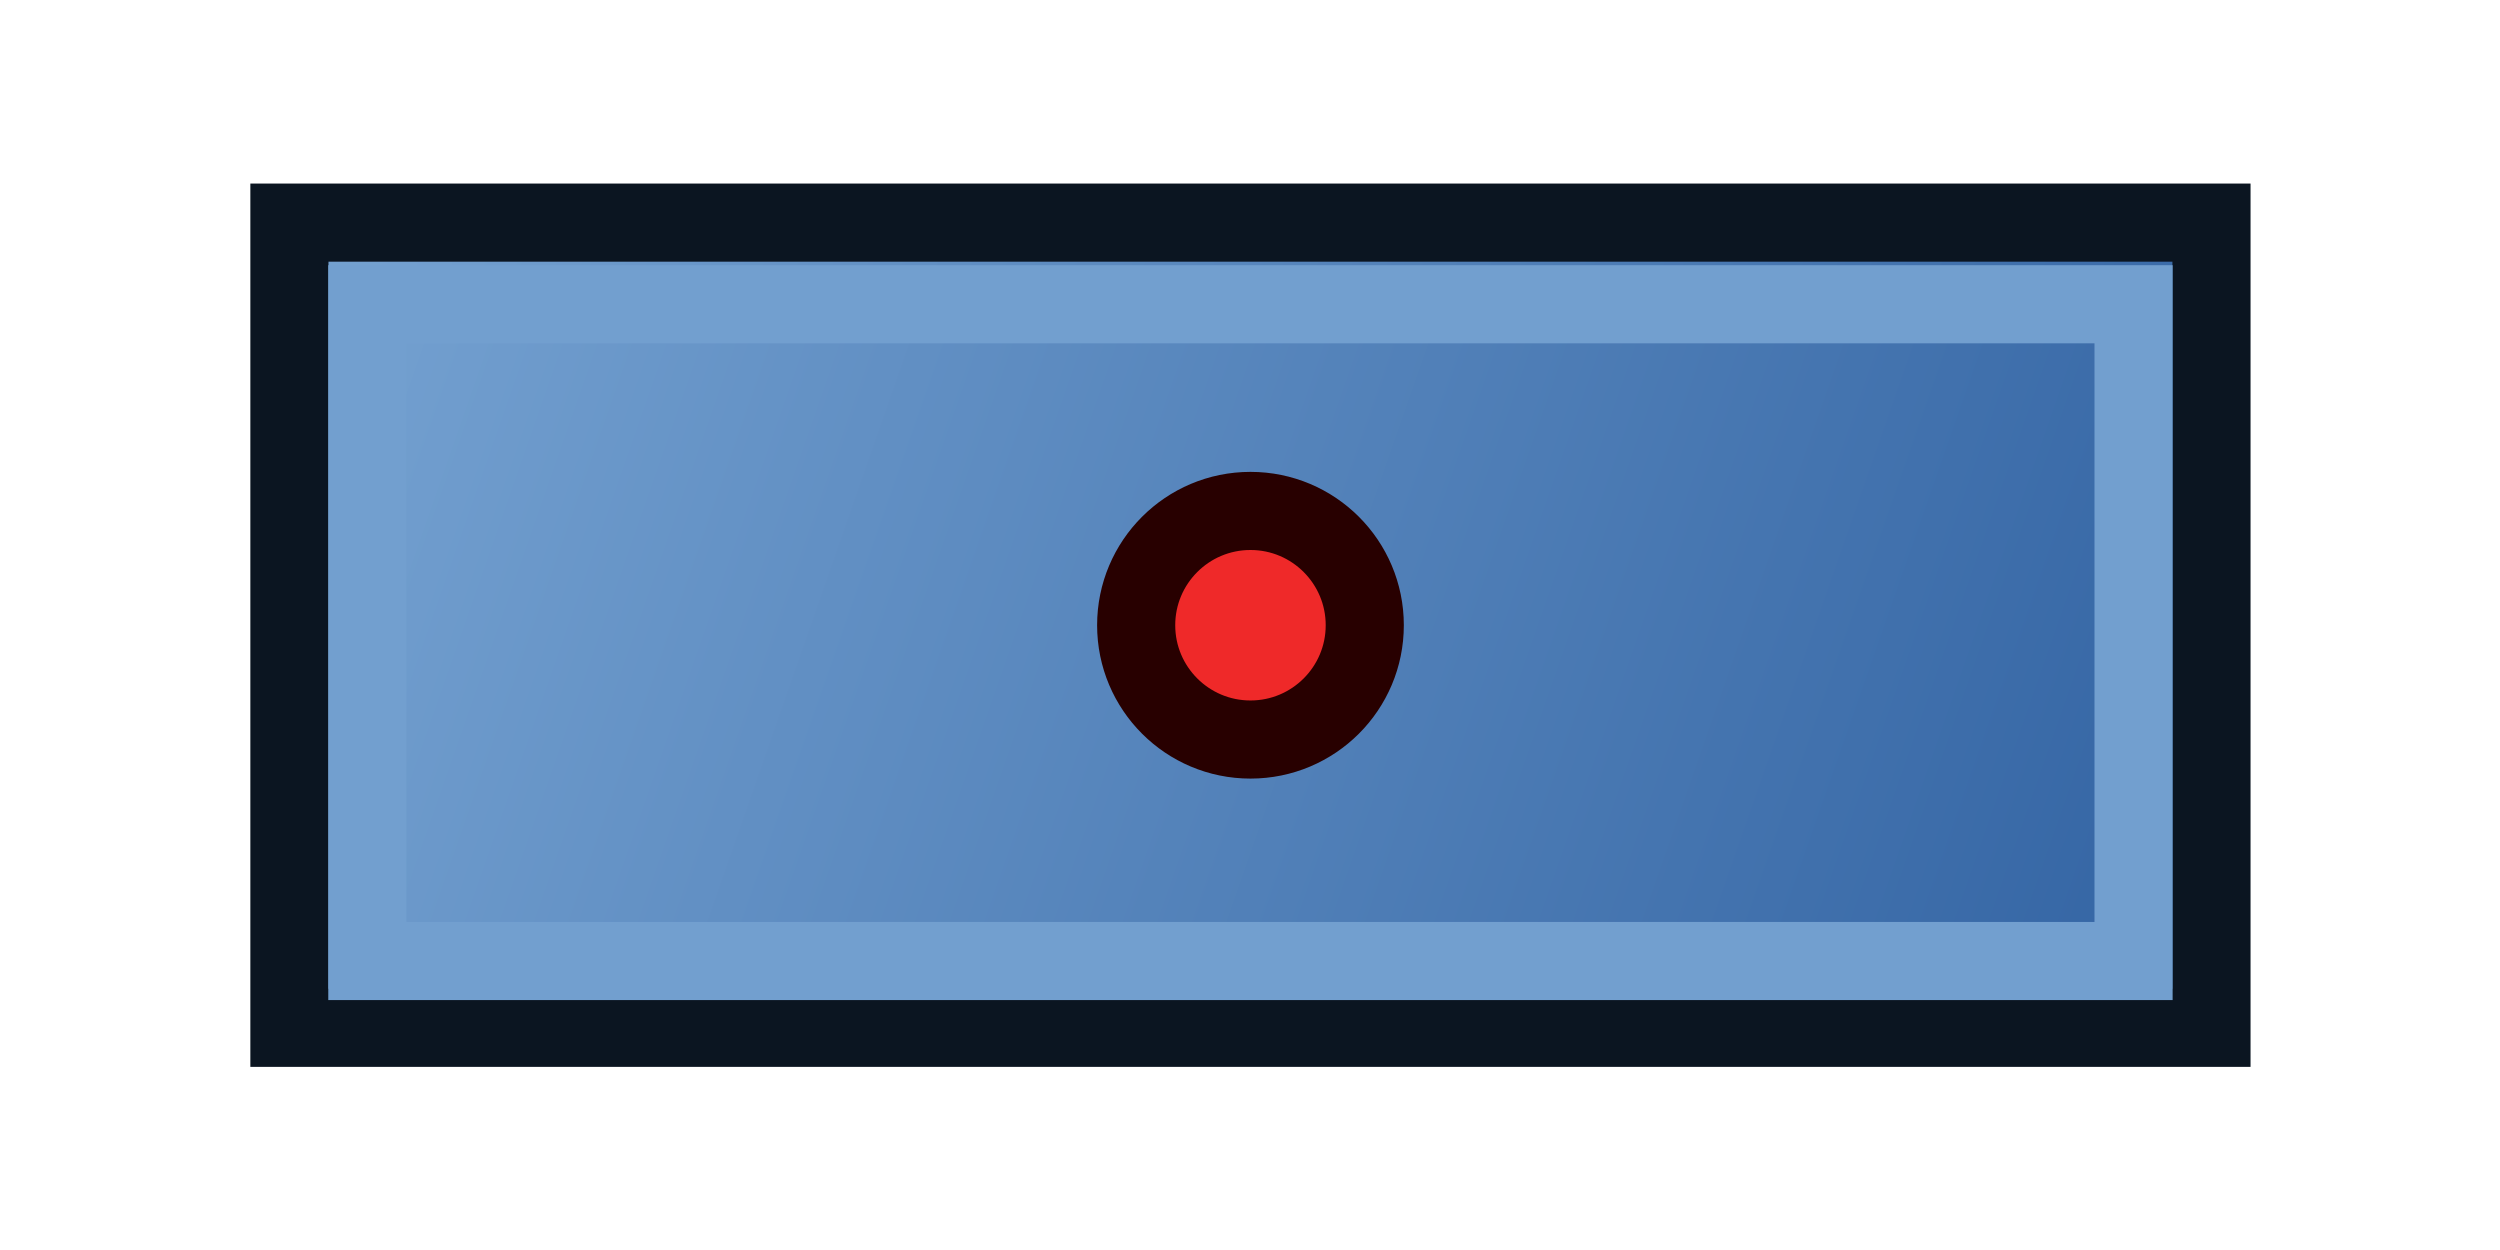 <?xml version="1.0" encoding="UTF-8" standalone="no"?>
<!-- Created with Inkscape (http://www.inkscape.org/) -->

<svg
   width="64"
   height="32"
   viewBox="0 0 64 32"
   version="1.1"
   id="svg1"
   xml:space="preserve"
   xmlns:xlink="http://www.w3.org/1999/xlink"
   xmlns="http://www.w3.org/2000/svg"
   xmlns:svg="http://www.w3.org/2000/svg"><defs
     id="defs1"><linearGradient
       id="linearGradient1"><stop
         style="stop-color:#729fcf;stop-opacity:1;"
         offset="0"
         id="stop1" /><stop
         style="stop-color:#3465a4;stop-opacity:1;"
         offset="1"
         id="stop2" /></linearGradient><linearGradient
       xlink:href="#linearGradient1"
       id="linearGradient2"
       x1="9.164"
       y1="8.502"
       x2="54.86"
       y2="24.46"
       gradientUnits="userSpaceOnUse" /><linearGradient
       id="linearGradient3354"><stop
         id="stop3356"
         offset="0"
         style="stop-color:#2157c7;stop-opacity:1;" /><stop
         id="stop3358"
         offset="1"
         style="stop-color:#6daaff;stop-opacity:1;" /></linearGradient><linearGradient
       xlink:href="#linearGradient3895"
       id="linearGradient3036"
       gradientUnits="userSpaceOnUse"
       x1="56.172"
       y1="29.28"
       x2="21.69"
       y2="36.08"
       gradientTransform="matrix(0,-1.45,1.471,0,-15.059,91.45)" /><linearGradient
       id="linearGradient3895"><stop
         id="stop3897"
         offset="0"
         style="stop-color:#729fcf;stop-opacity:1;" /><stop
         id="stop3899"
         offset="1"
         style="stop-color:#204a87;stop-opacity:1;" /></linearGradient><linearGradient
       xlink:href="#linearGradient3895"
       id="linearGradient3918-3"
       gradientUnits="userSpaceOnUse"
       gradientTransform="matrix(0,-0.58,0.588,0,13.176,38.38)"
       x1="56.172"
       y1="29.28"
       x2="21.69"
       y2="36.08" /><linearGradient
       xlink:href="#linearGradient3895"
       id="linearGradient3029-6"
       gradientUnits="userSpaceOnUse"
       gradientTransform="matrix(0.58,0,0,0.588,25.62,13.176)"
       x1="56.172"
       y1="29.28"
       x2="21.69"
       y2="36.08" /><linearGradient
       y2="52.4"
       x2="-23.483"
       y1="11.6"
       x1="45.483"
       gradientTransform="matrix(0,-0.217,0.22,0,4.93,29.698)"
       gradientUnits="userSpaceOnUse"
       id="linearGradient3154"
       xlink:href="#linearGradient3895" /><linearGradient
       y2="66"
       x2="-9.69"
       y1="-2"
       x1="31.69"
       gradientTransform="matrix(-0.217,0,0,0.22,14.355,20.273)"
       gradientUnits="userSpaceOnUse"
       id="linearGradient3156"
       xlink:href="#linearGradient3895" /><linearGradient
       y2="66"
       x2="31.69"
       y1="-2"
       x1="-9.69"
       gradientTransform="matrix(0.217,0,0,0.22,9.583,20.273)"
       gradientUnits="userSpaceOnUse"
       id="linearGradient3158"
       xlink:href="#linearGradient3895" /><linearGradient
       y2="52.4"
       x2="45.483"
       y1="11.6"
       x1="-23.483"
       gradientTransform="matrix(0,0.217,0.22,0,4.93,24.926)"
       gradientUnits="userSpaceOnUse"
       id="linearGradient3160"
       xlink:href="#linearGradient3895" /><linearGradient
       gradientUnits="userSpaceOnUse"
       y2="52"
       x2="44"
       y1="12"
       x1="20"
       id="linearGradient3936"
       xlink:href="#linearGradient3895"
       gradientTransform="matrix(0.374,0,0,0.374,0.002,15.345)" /></defs><rect
     style="opacity:0.997;fill:url(#linearGradient2);stroke:#0b1521;stroke-width:2;stroke-linecap:square;stroke-dasharray:none"
     id="rect1"
     width="49.205"
     height="20.613"
     x="7.409"
     y="5.699"
     ry="0" /><rect
     style="opacity:0.997;fill:none;fill-opacity:1;stroke:#729fcf;stroke-width:2;stroke-linecap:square;stroke-dasharray:none"
     id="rect2"
     width="45.215"
     height="16.813"
     x="9.404"
     y="7.789" /><ellipse
     style="opacity:0.997;fill:#ef2929;stroke:#280000;stroke-width:2;stroke-linecap:square;stroke-dasharray:none"
     id="path3"
     cx="32.012"
     cy="16.006"
     rx="2.926"
     ry="2.926" /><g
     transform="matrix(0.052,0,0,0.052,-82.798,-36.398)"
     id="g4351" /></svg>
